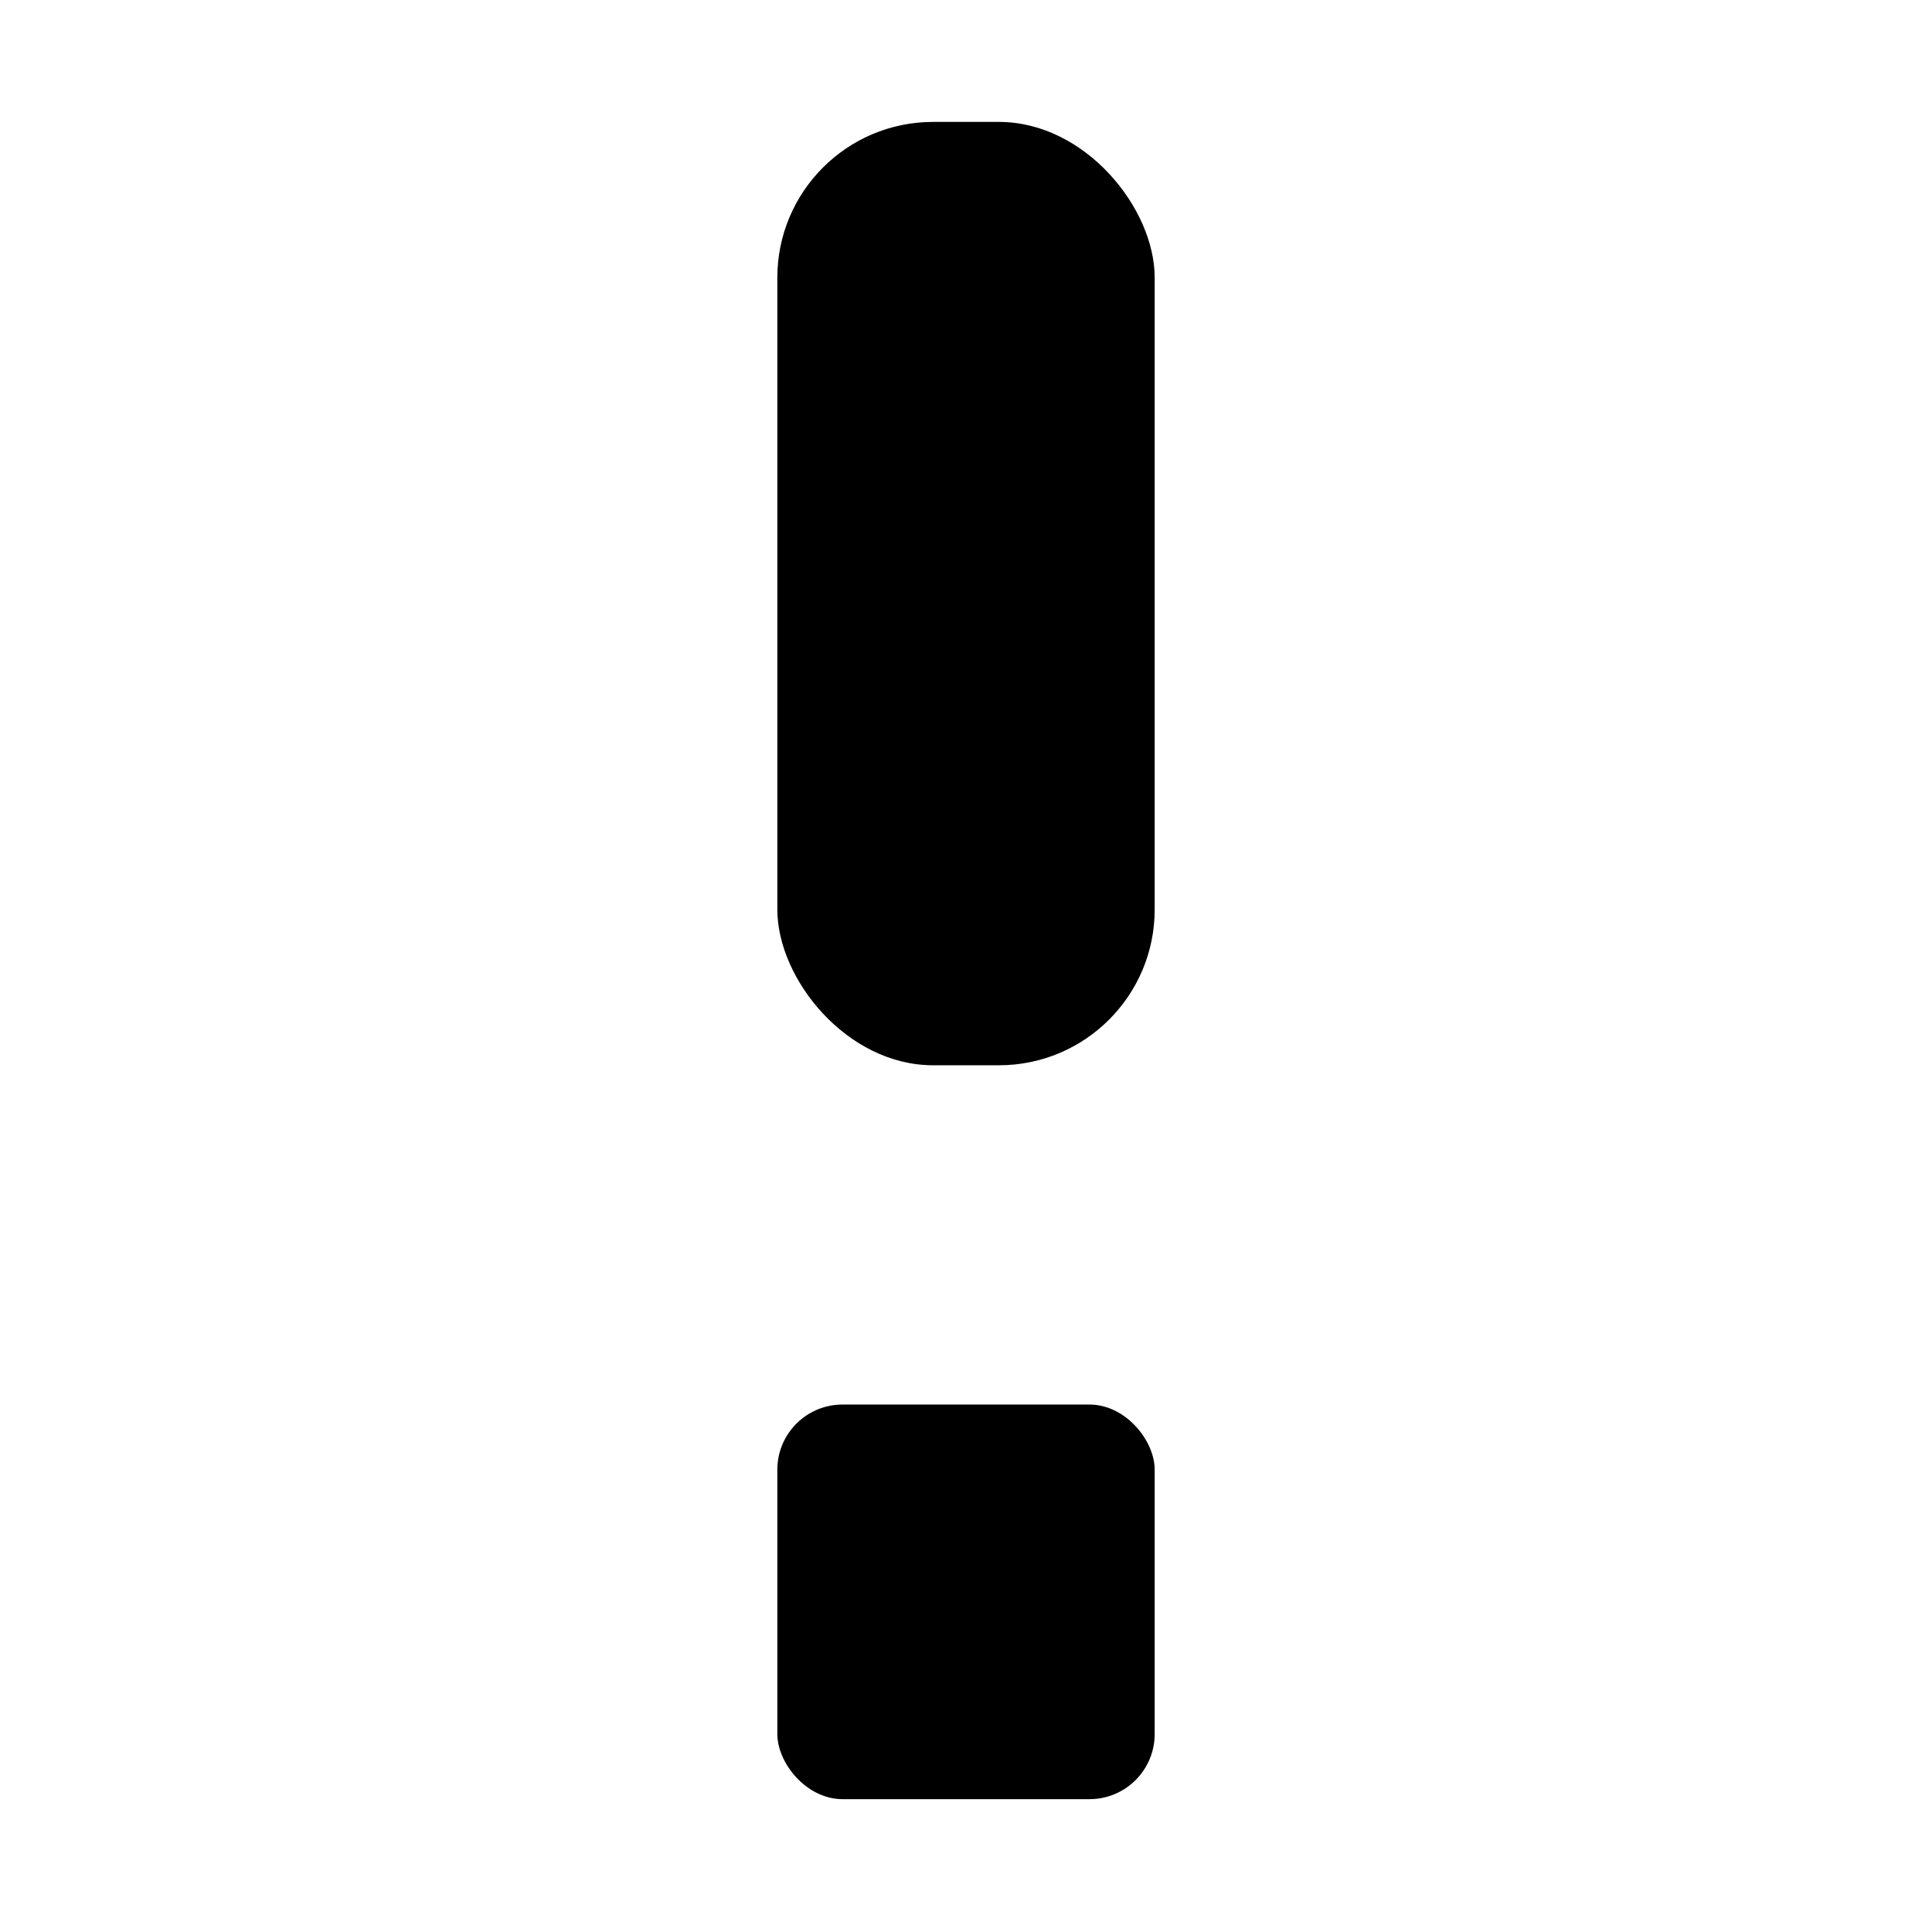 <svg width="512" height="512" version="1.1" viewBox="0 0 135.47 135.47" xmlns="http://www.w3.org/2000/svg">
 <rect x="54.506" y="8.549" width="26.459" height="66.147" ry="10.92" stroke-width="12.569"/>
 <rect x="54.506" y="98.486" width="26.459" height="27.669" ry="4.568" stroke-width="8.13"/>
</svg>
